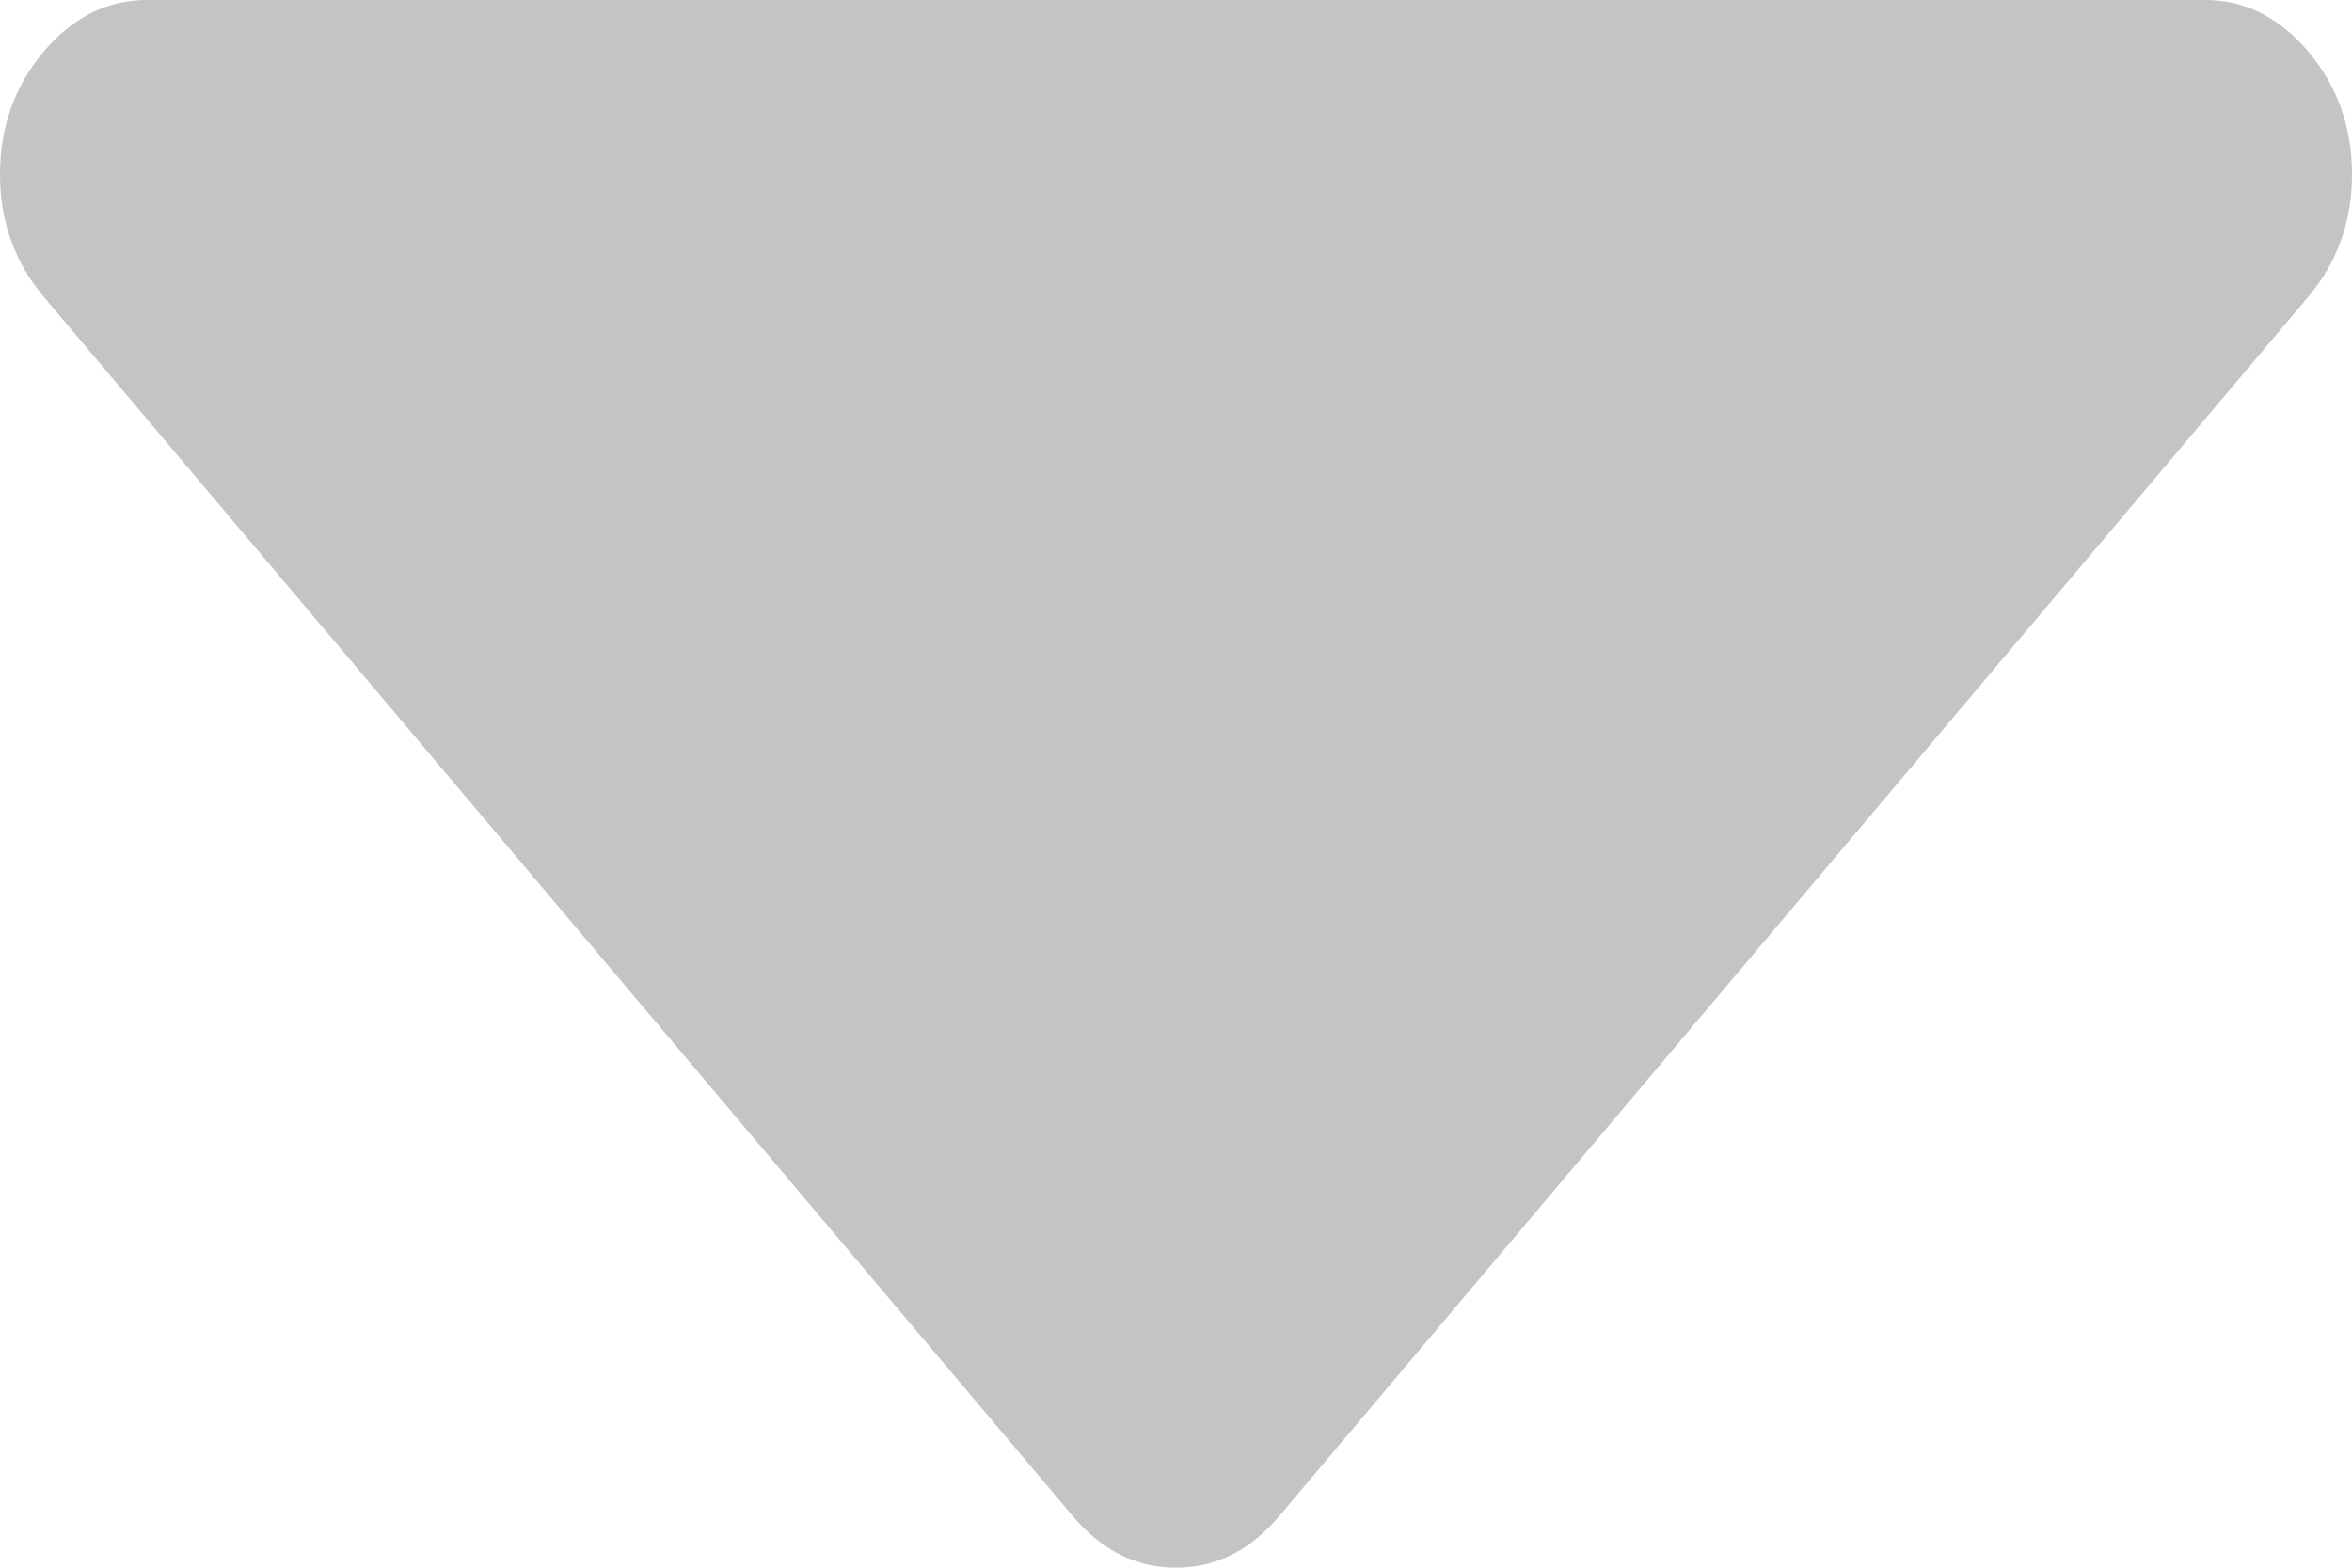 ﻿<?xml version="1.0" encoding="utf-8"?>
<svg version="1.1" xmlns:xlink="http://www.w3.org/1999/xlink" width="15px" height="10px" xmlns="http://www.w3.org/2000/svg">
  <g transform="matrix(1 0 0 1 -1030 -72 )">
    <path d="M 14.722 0.33  C 14.907 0.55  15 0.81  15 1.111  C 15 1.412  14.907 1.672  14.722 1.892  L 8.159 9.67  C 7.974 9.89  7.754 10  7.5 10  C 7.246 10  7.026 9.89  6.841 9.67  L 0.278 1.892  C 0.093 1.672  0 1.412  0 1.111  C 0 0.81  0.093 0.55  0.278 0.33  C 0.464 0.11  0.684 0  0.938 0  L 14.062 0  C 14.316 0  14.536 0.11  14.722 0.33  Z " fill-rule="nonzero" fill="#c6c3c3" stroke="none" transform="matrix(1 0 0 1 1030 72 )" />
  </g>
</svg>